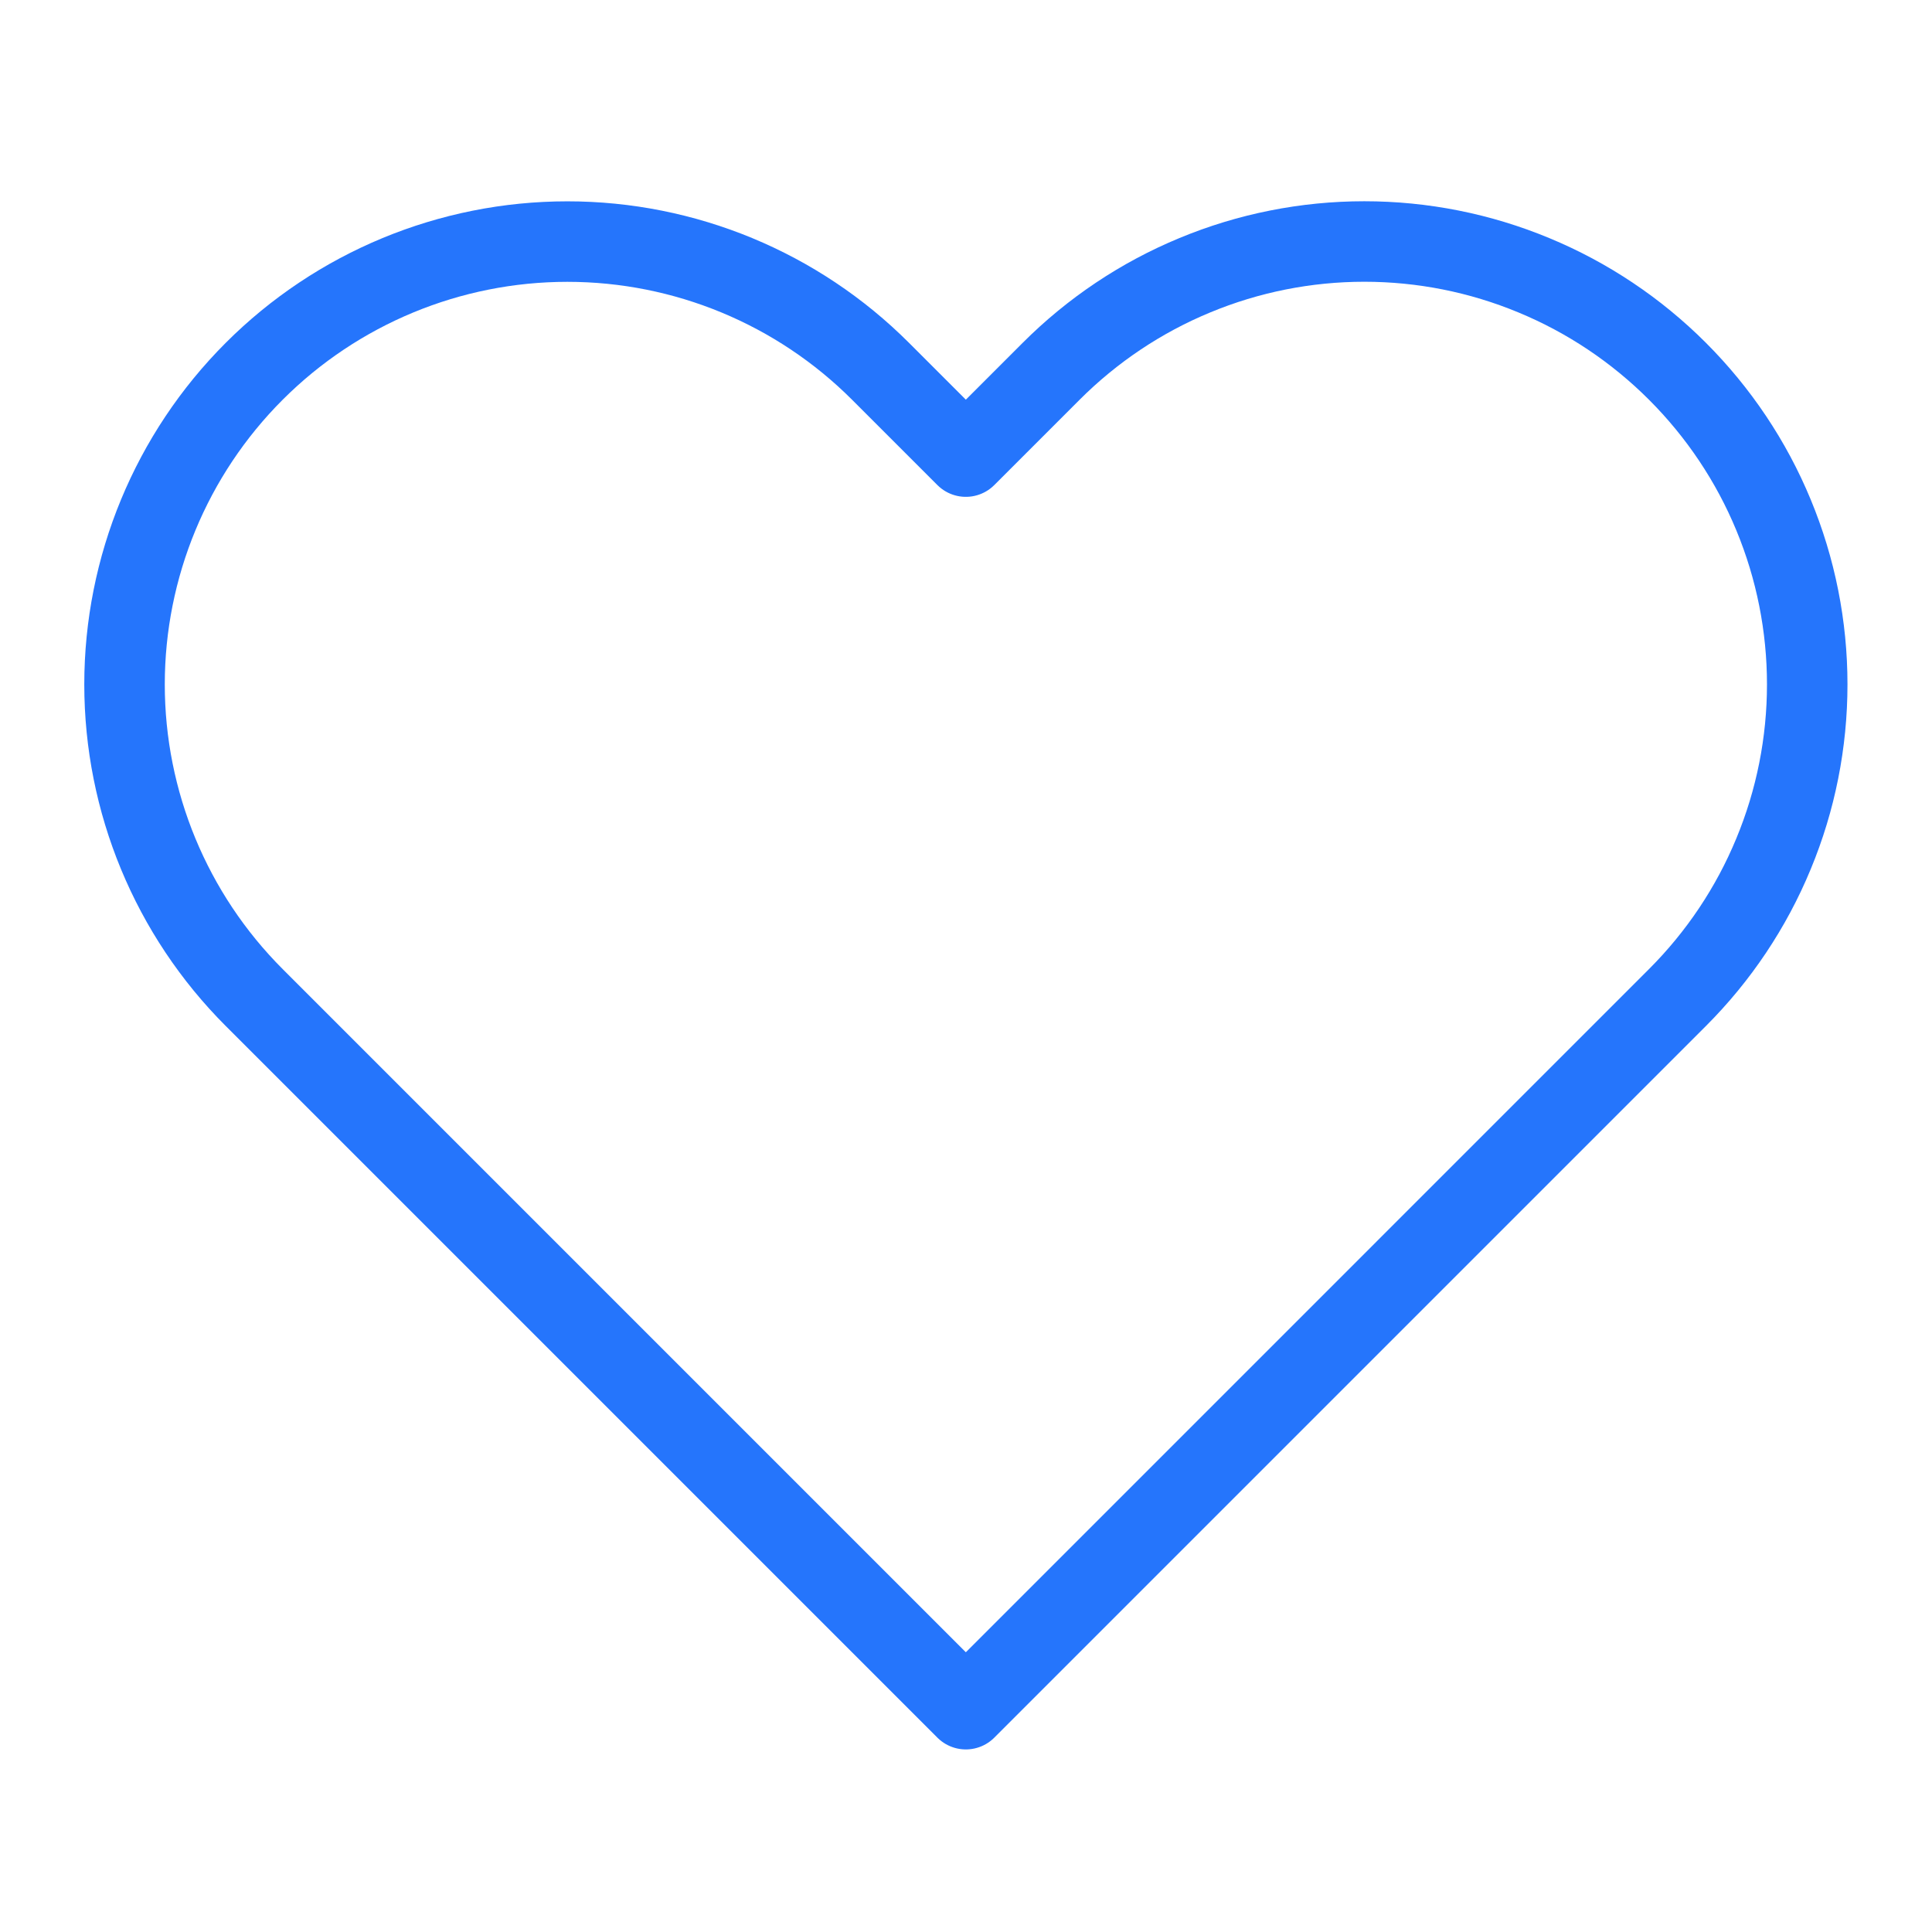 <svg width="24" height="24" viewBox="0 0 24 24" fill="none" xmlns="http://www.w3.org/2000/svg">
<path d="M20.838 4.612C20.327 4.101 19.721 3.695 19.053 3.419C18.386 3.142 17.671 3 16.948 3C16.226 3 15.51 3.142 14.843 3.419C14.175 3.695 13.569 4.101 13.058 4.612L11.998 5.672L10.938 4.612C9.906 3.58 8.507 3.001 7.048 3.001C5.589 3.001 4.19 3.58 3.158 4.612C2.126 5.644 1.547 7.043 1.547 8.502C1.547 9.961 2.126 11.36 3.158 12.392L4.218 13.452L11.998 21.232L19.778 13.452L20.838 12.392C21.349 11.881 21.755 11.275 22.031 10.607C22.308 9.94 22.45 9.224 22.45 8.502C22.45 7.779 22.308 7.064 22.031 6.396C21.755 5.729 21.349 5.123 20.838 4.612Z" stroke="#2575FC" stroke-linecap="round" stroke-linejoin="round"/>
</svg>
